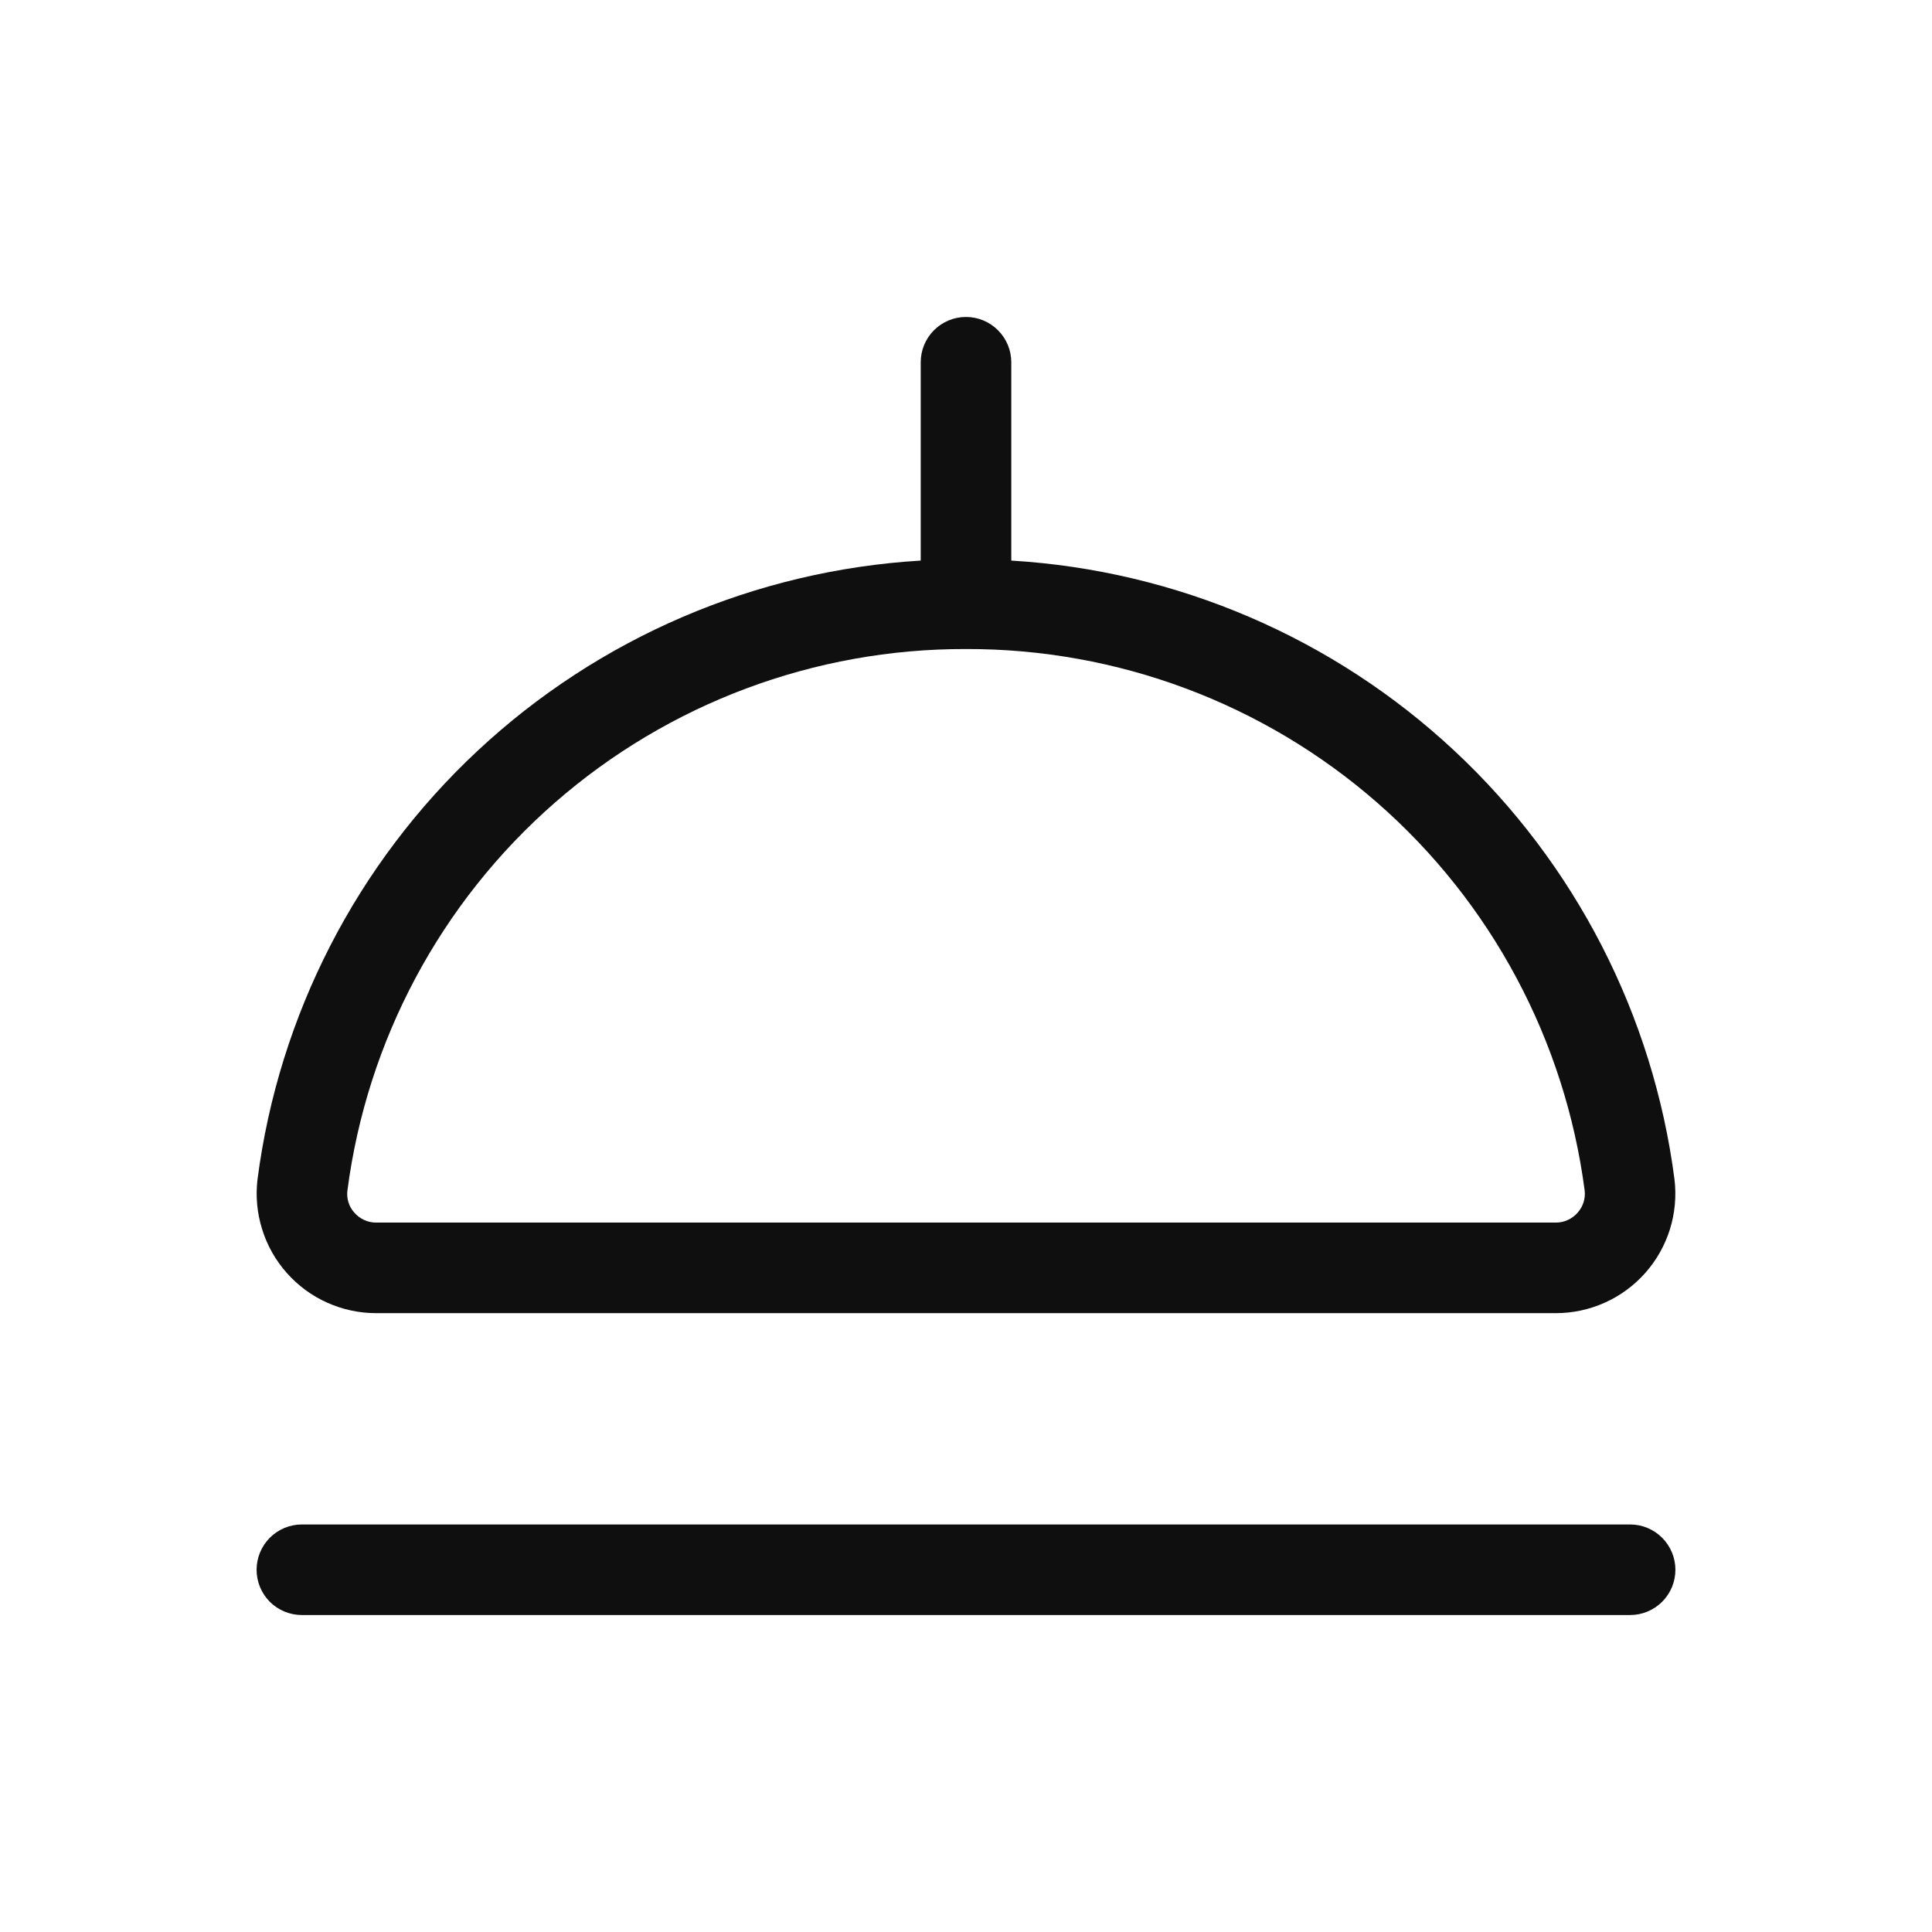 <svg width="32" height="32" viewBox="0 0 32 32" fill="none" xmlns="http://www.w3.org/2000/svg">
<path d="M6.231 21.75H25.768C26.048 21.75 26.325 21.691 26.581 21.576C26.836 21.462 27.064 21.294 27.25 21.085C27.436 20.875 27.575 20.629 27.659 20.362C27.742 20.095 27.768 19.813 27.735 19.535C27.382 16.815 26.092 14.304 24.087 12.433C22.082 10.562 19.487 9.449 16.75 9.285V6C16.75 5.801 16.671 5.611 16.53 5.47C16.389 5.329 16.199 5.25 16 5.25C15.801 5.25 15.61 5.329 15.469 5.47C15.329 5.611 15.25 5.801 15.25 6V9.285C12.512 9.449 9.918 10.562 7.913 12.433C5.908 14.304 4.618 16.815 4.265 19.535C4.232 19.812 4.258 20.094 4.342 20.361C4.425 20.629 4.564 20.875 4.75 21.084C4.936 21.294 5.164 21.462 5.419 21.576C5.675 21.691 5.951 21.75 6.231 21.75ZM16 10.75C18.507 10.743 20.93 11.649 22.817 13.3C24.703 14.951 25.922 17.233 26.247 19.719C26.255 19.785 26.248 19.852 26.228 19.915C26.208 19.978 26.175 20.036 26.131 20.085C26.085 20.137 26.03 20.179 25.967 20.207C25.905 20.236 25.837 20.25 25.768 20.25H6.231C6.163 20.25 6.095 20.236 6.032 20.207C5.97 20.179 5.914 20.137 5.869 20.085C5.825 20.036 5.791 19.978 5.772 19.915C5.752 19.852 5.746 19.786 5.754 19.72C6.078 17.234 7.297 14.952 9.183 13.301C11.069 11.65 13.493 10.743 16 10.75Z" fill="#0F0F0F"/>
<path d="M27 25.25H5C4.801 25.25 4.61 25.329 4.469 25.47C4.329 25.611 4.25 25.802 4.25 26C4.25 26.199 4.329 26.39 4.469 26.531C4.61 26.671 4.801 26.75 5 26.75H27C27.199 26.75 27.389 26.671 27.53 26.531C27.671 26.39 27.75 26.199 27.75 26C27.75 25.802 27.671 25.611 27.53 25.47C27.389 25.329 27.199 25.25 27 25.25Z" fill="#0F0F0F"/>
</svg>
